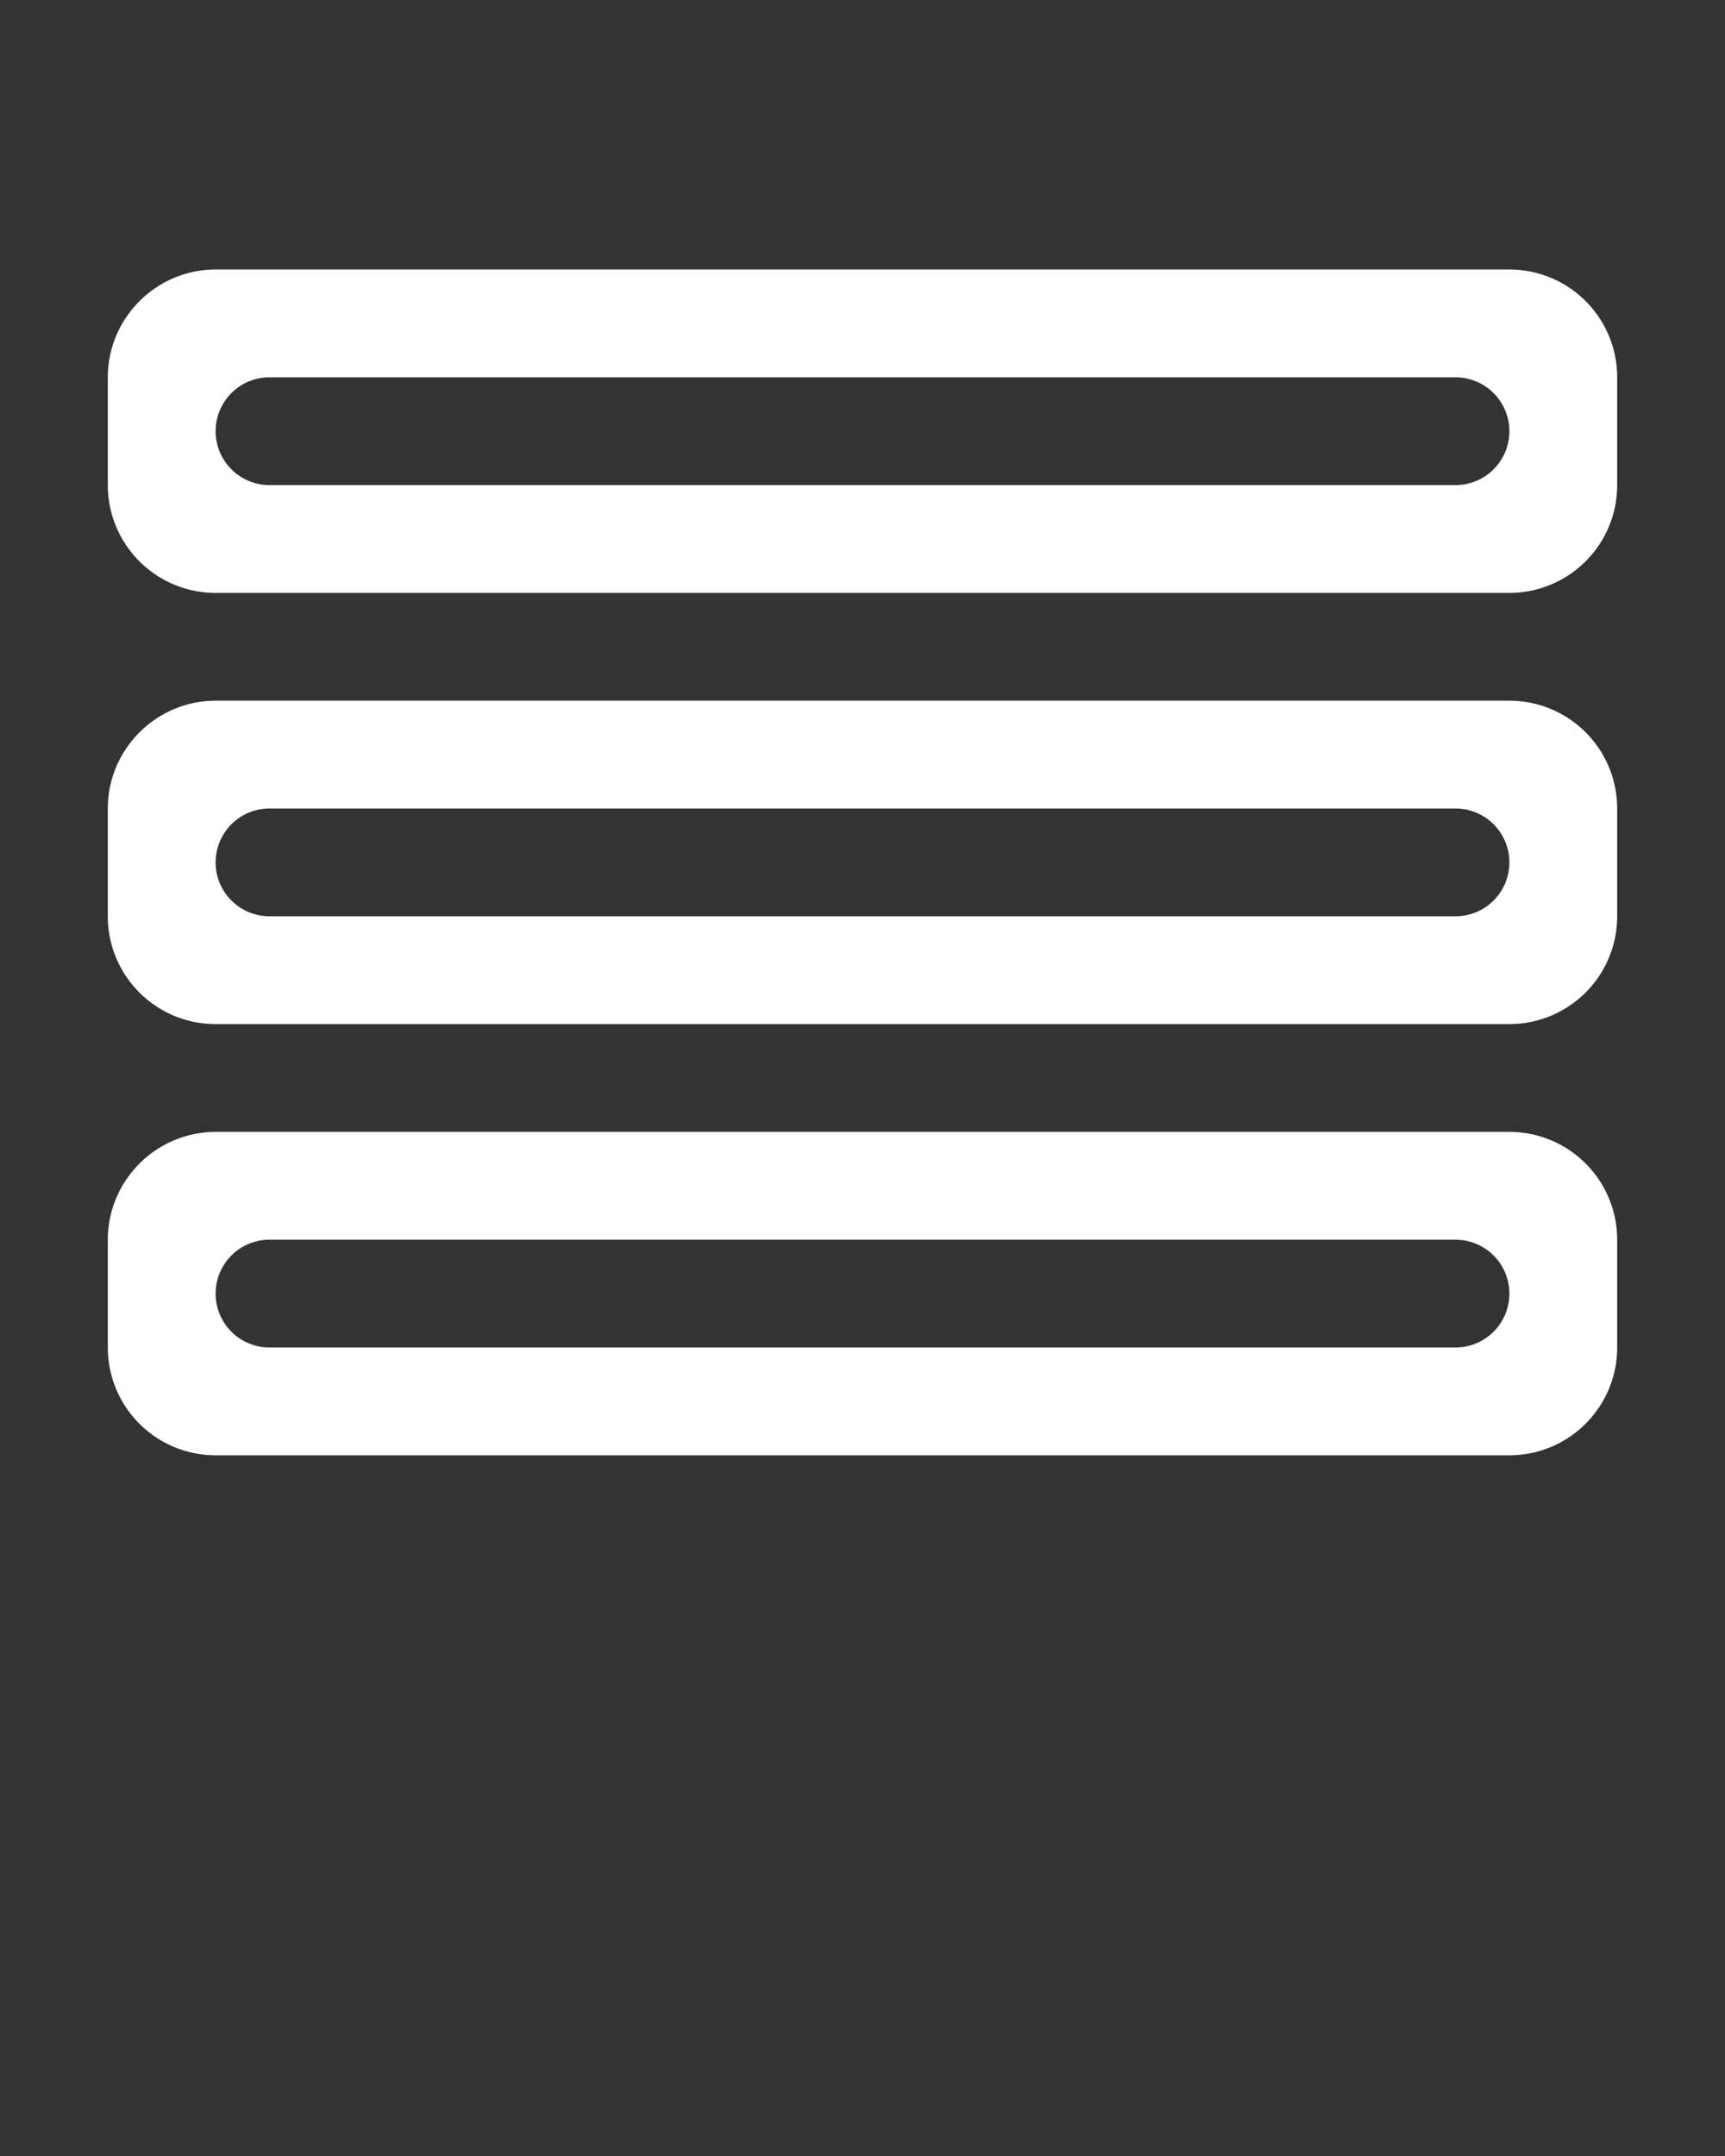<svg xmlns="http://www.w3.org/2000/svg" viewBox="0 0 32 40"><rect x="0" y="0" width="32" height="40" fill="#333333" stroke="none"/><path fill="#ffffff" d="M28 27H4a2 2 0 0 1-2-2v-2c0-1.1.9-2 2-2h24a2 2 0 0 1 2 2v2a2 2 0 0 1-2 2zm-1-4H5a1 1 0 1 0 0 2h22a1 1 0 0 0 0-2zm1-4H4a2 2 0 0 1-2-2v-2c0-1.1.9-2 2-2h24a2 2 0 0 1 2 2v2a2 2 0 0 1-2 2zm-1-4H5a1 1 0 1 0 0 2h22a1 1 0 0 0 0-2zm1-4H4a2 2 0 0 1-2-2V7c0-1.1.9-2 2-2h24a2 2 0 0 1 2 2v2a2 2 0 0 1-2 2zm-1-4H5a1 1 0 1 0 0 2h22a1 1 0 0 0 0-2z"/></svg>